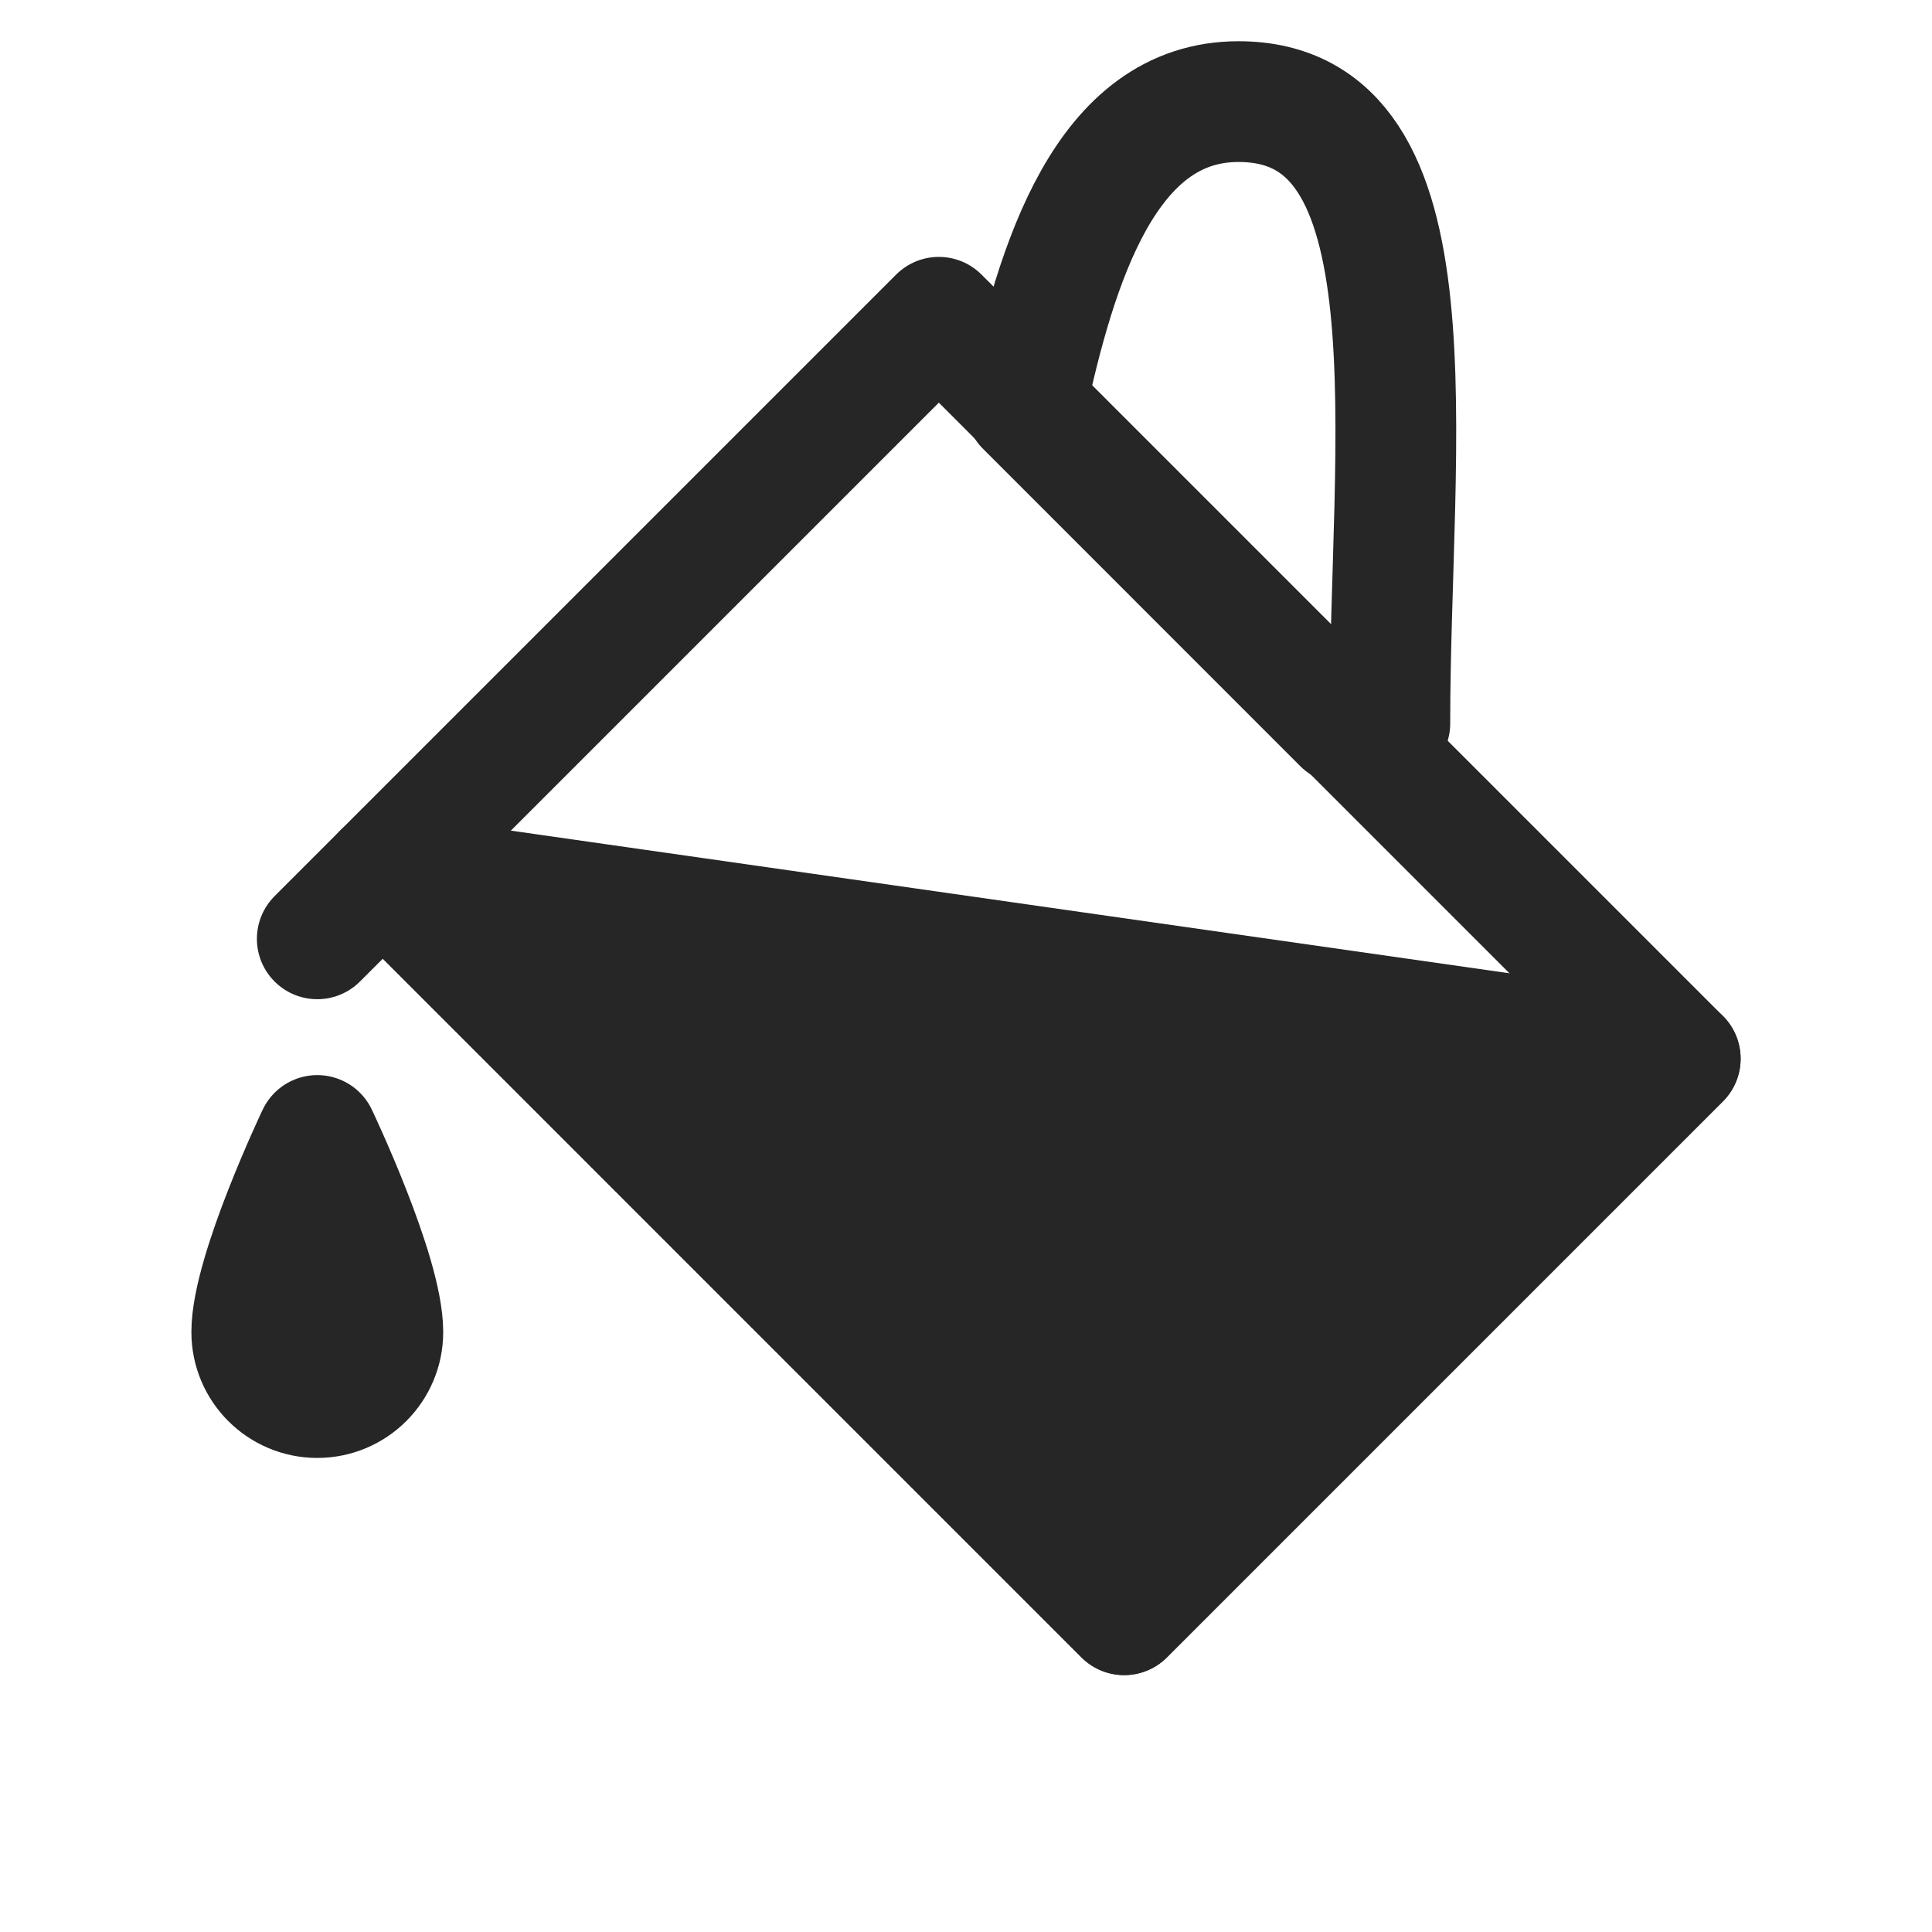 <?xml version="1.0" encoding="UTF-8" standalone="no"?><!DOCTYPE svg PUBLIC "-//W3C//DTD SVG 1.1//EN" "http://www.w3.org/Graphics/SVG/1.1/DTD/svg11.dtd"><svg width="100%" height="100%" viewBox="0 0 32 32" version="1.1" xmlns="http://www.w3.org/2000/svg" xmlns:xlink="http://www.w3.org/1999/xlink" xml:space="preserve" xmlns:serif="http://www.serif.com/" style="fill-rule:evenodd;clip-rule:evenodd;stroke-linejoin:round;stroke-miterlimit:1.5;"><rect id="flood-fill" x="0" y="0" width="32" height="32" style="fill:none;"/><path d="M16.988,6.726l5.256,5.257l0.776,-0c0,-4.694 0.865,-10.3 -2.507,-10.3c-2.201,0 -3.014,2.665 -3.525,5.043Z" style="fill:none;stroke:#262626;stroke-width:2px;"/><path d="M6.341,14.465l21.489,3.07l-9.21,9.21l-12.279,-12.28Z" style="fill:#262626;stroke:#262626;stroke-width:2px;"/><path d="M5.255,18.807c0,-0 -1.085,2.279 -1.085,3.256c0,0.599 0.486,1.085 1.085,1.085c0.599,-0 1.086,-0.486 1.086,-1.085c-0,-0.977 -1.086,-3.256 -1.086,-3.256Z" style="fill:#262626;stroke:#262626;stroke-width:2px;"/><path d="M15.55,5.255l-10.295,10.295l1.086,-1.085l12.279,12.28l9.21,-9.21l-12.28,-12.28Z" style="fill:none;stroke:#262626;stroke-width:2px;"/></svg>